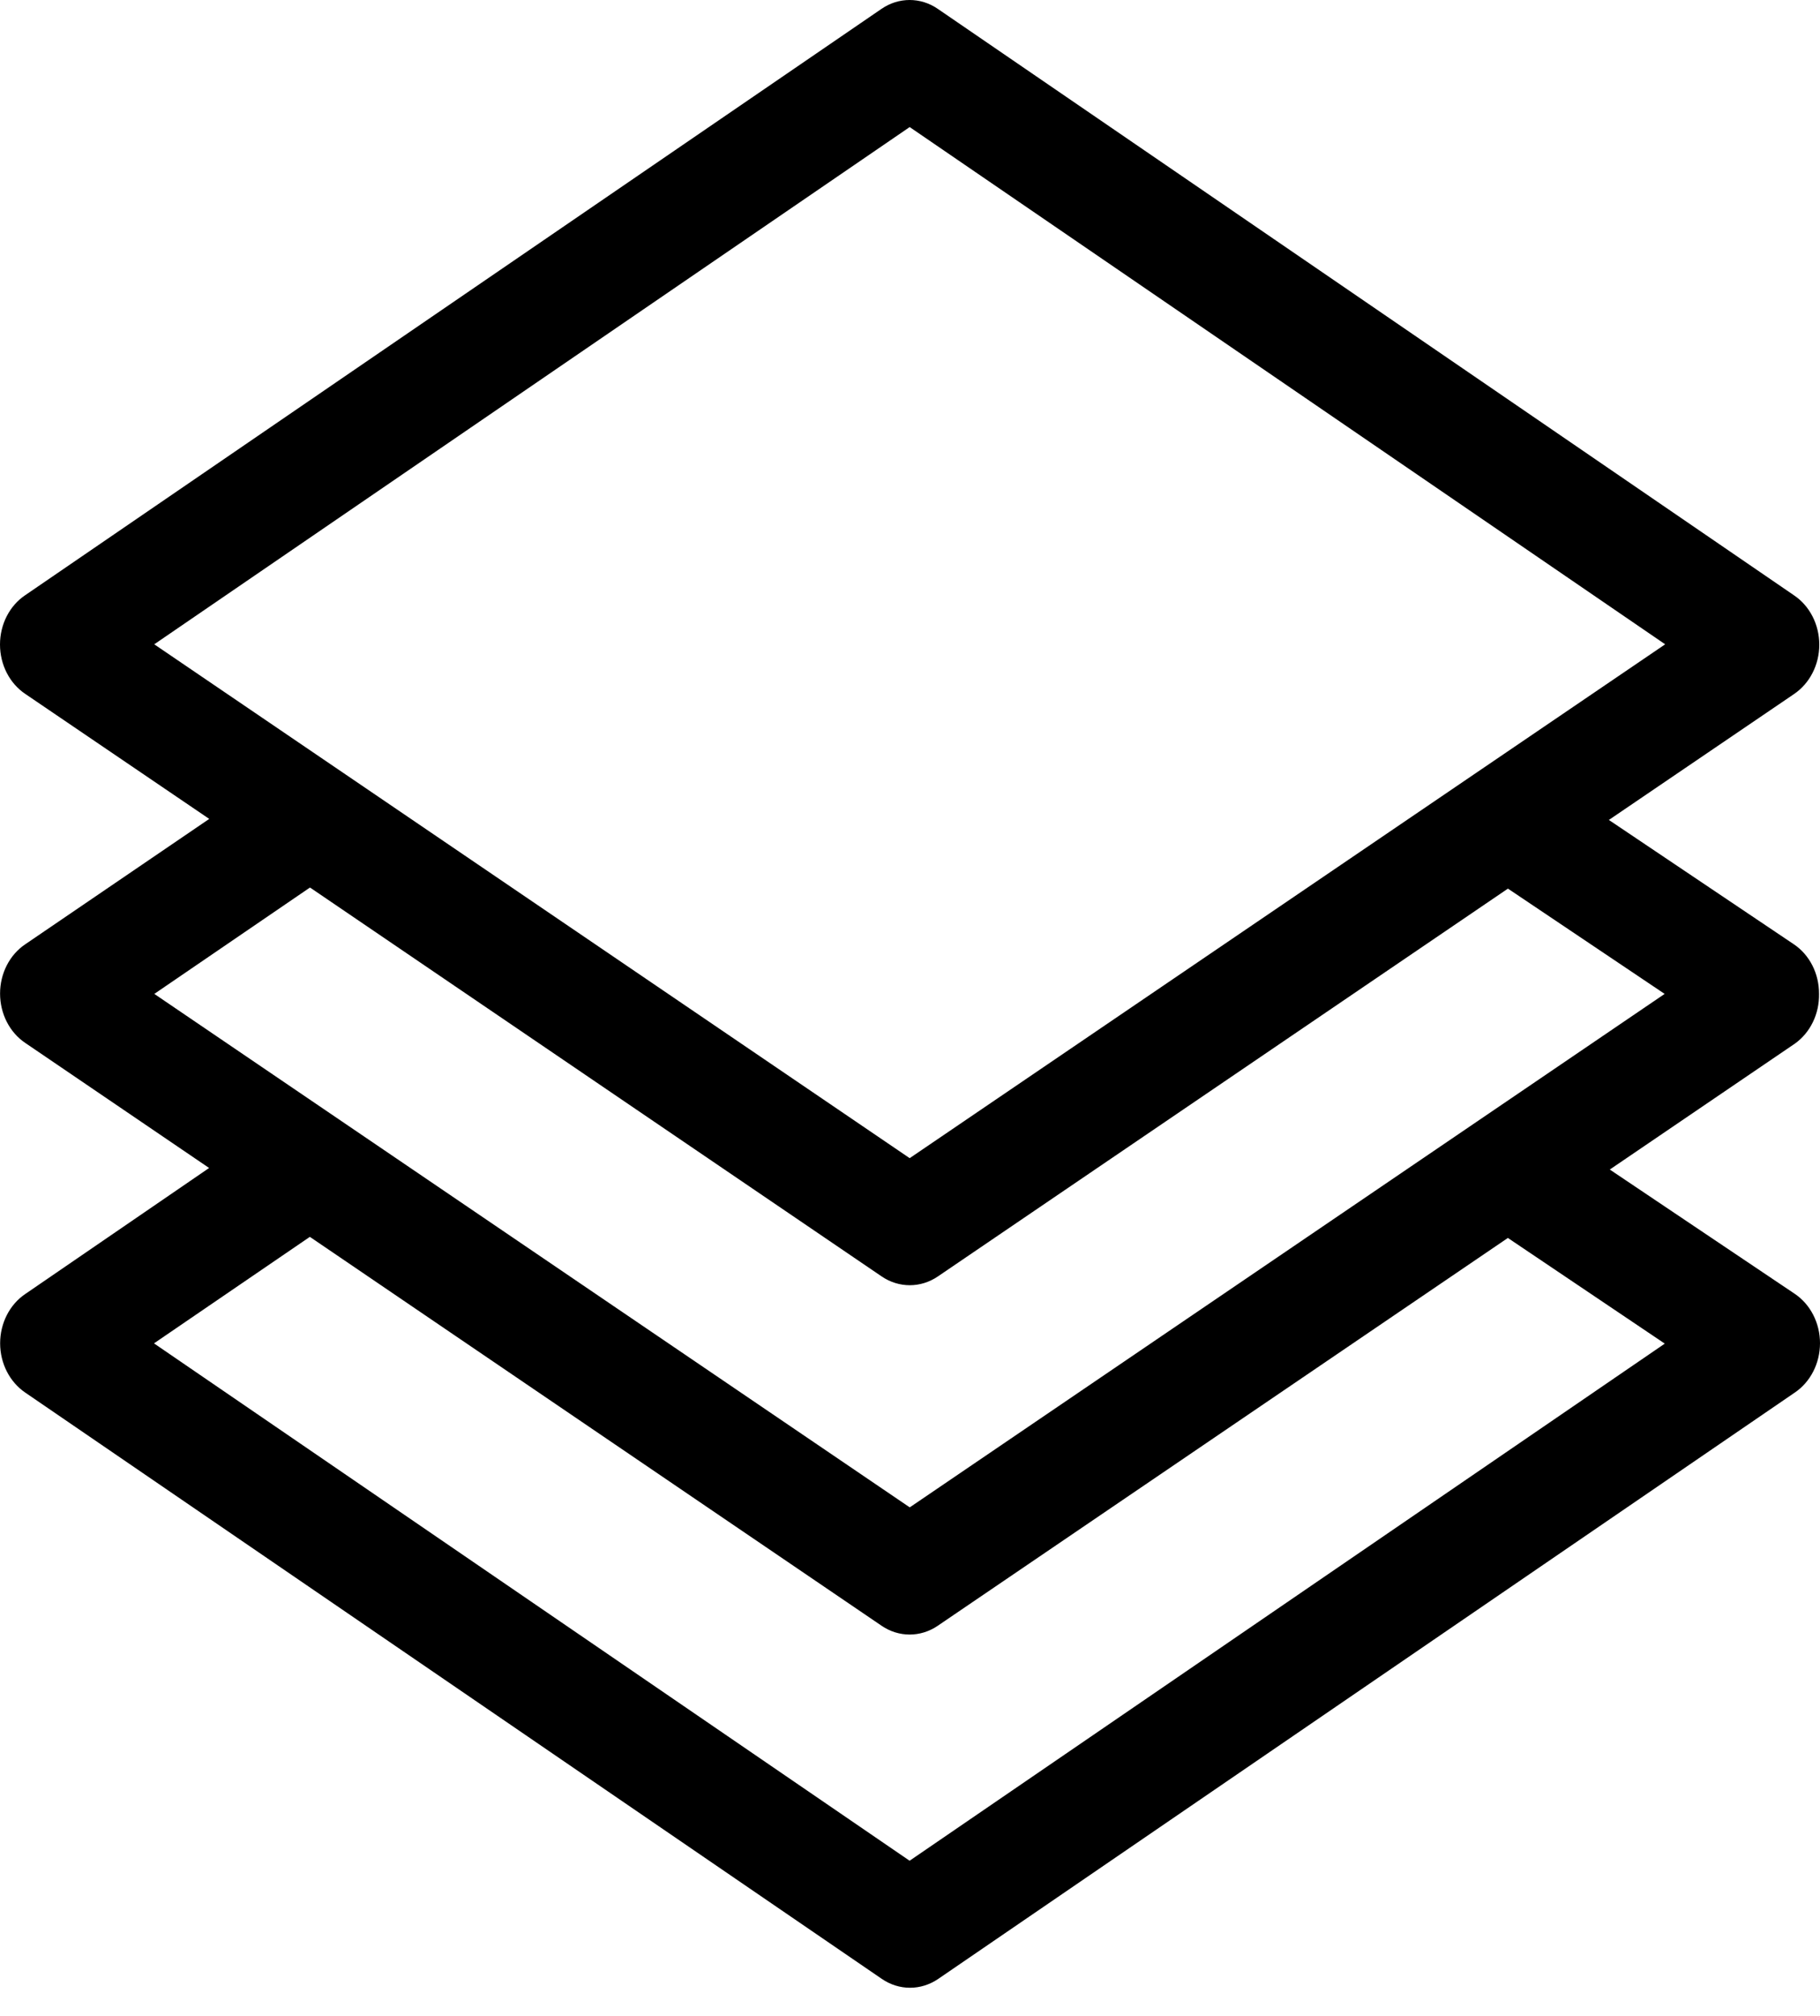 <svg width="28" height="31" viewBox="0 0 28 31" fill="none" xmlns="http://www.w3.org/2000/svg">
<path fill-rule="evenodd" clip-rule="evenodd" d="M27.596 14.52C27.839 14.682 27.987 14.972 27.985 15.284C27.991 15.592 27.85 15.881 27.613 16.049L24.766 17.985L27.61 19.895C27.852 20.057 28 20.345 28 20.655C28 20.966 27.852 21.254 27.61 21.416L14.436 30.43C14.169 30.613 13.831 30.613 13.565 30.43L0.39 21.416C0.149 21.253 0.002 20.966 0.002 20.657C0.002 20.347 0.149 20.06 0.39 19.898L3.217 17.961L0.39 16.039C0.148 15.877 0.001 15.589 0.001 15.279C0.001 14.969 0.148 14.682 0.39 14.52L3.219 12.593L0.389 10.671C0.147 10.509 0 10.221 0 9.911C0 9.601 0.147 9.314 0.389 9.152L13.559 0.138C13.825 -0.046 14.164 -0.046 14.43 0.138L27.599 9.154C27.841 9.316 27.989 9.604 27.989 9.914C27.989 10.224 27.841 10.511 27.599 10.674L24.752 12.609L27.596 14.52ZM13.995 1.954L2.373 9.908L13.995 17.81L25.618 9.908L13.995 1.954ZM25.612 20.662L13.994 28.614L2.369 20.658L4.767 19.02L13.562 25C13.826 25.181 14.163 25.181 14.428 25L23.198 19.037L25.612 20.662ZM2.374 15.284L13.996 23.18L25.61 15.284L23.199 13.665L14.43 19.628C14.165 19.809 13.828 19.809 13.563 19.628L4.769 13.648L2.374 15.284Z" fill="black"/>
</svg>

